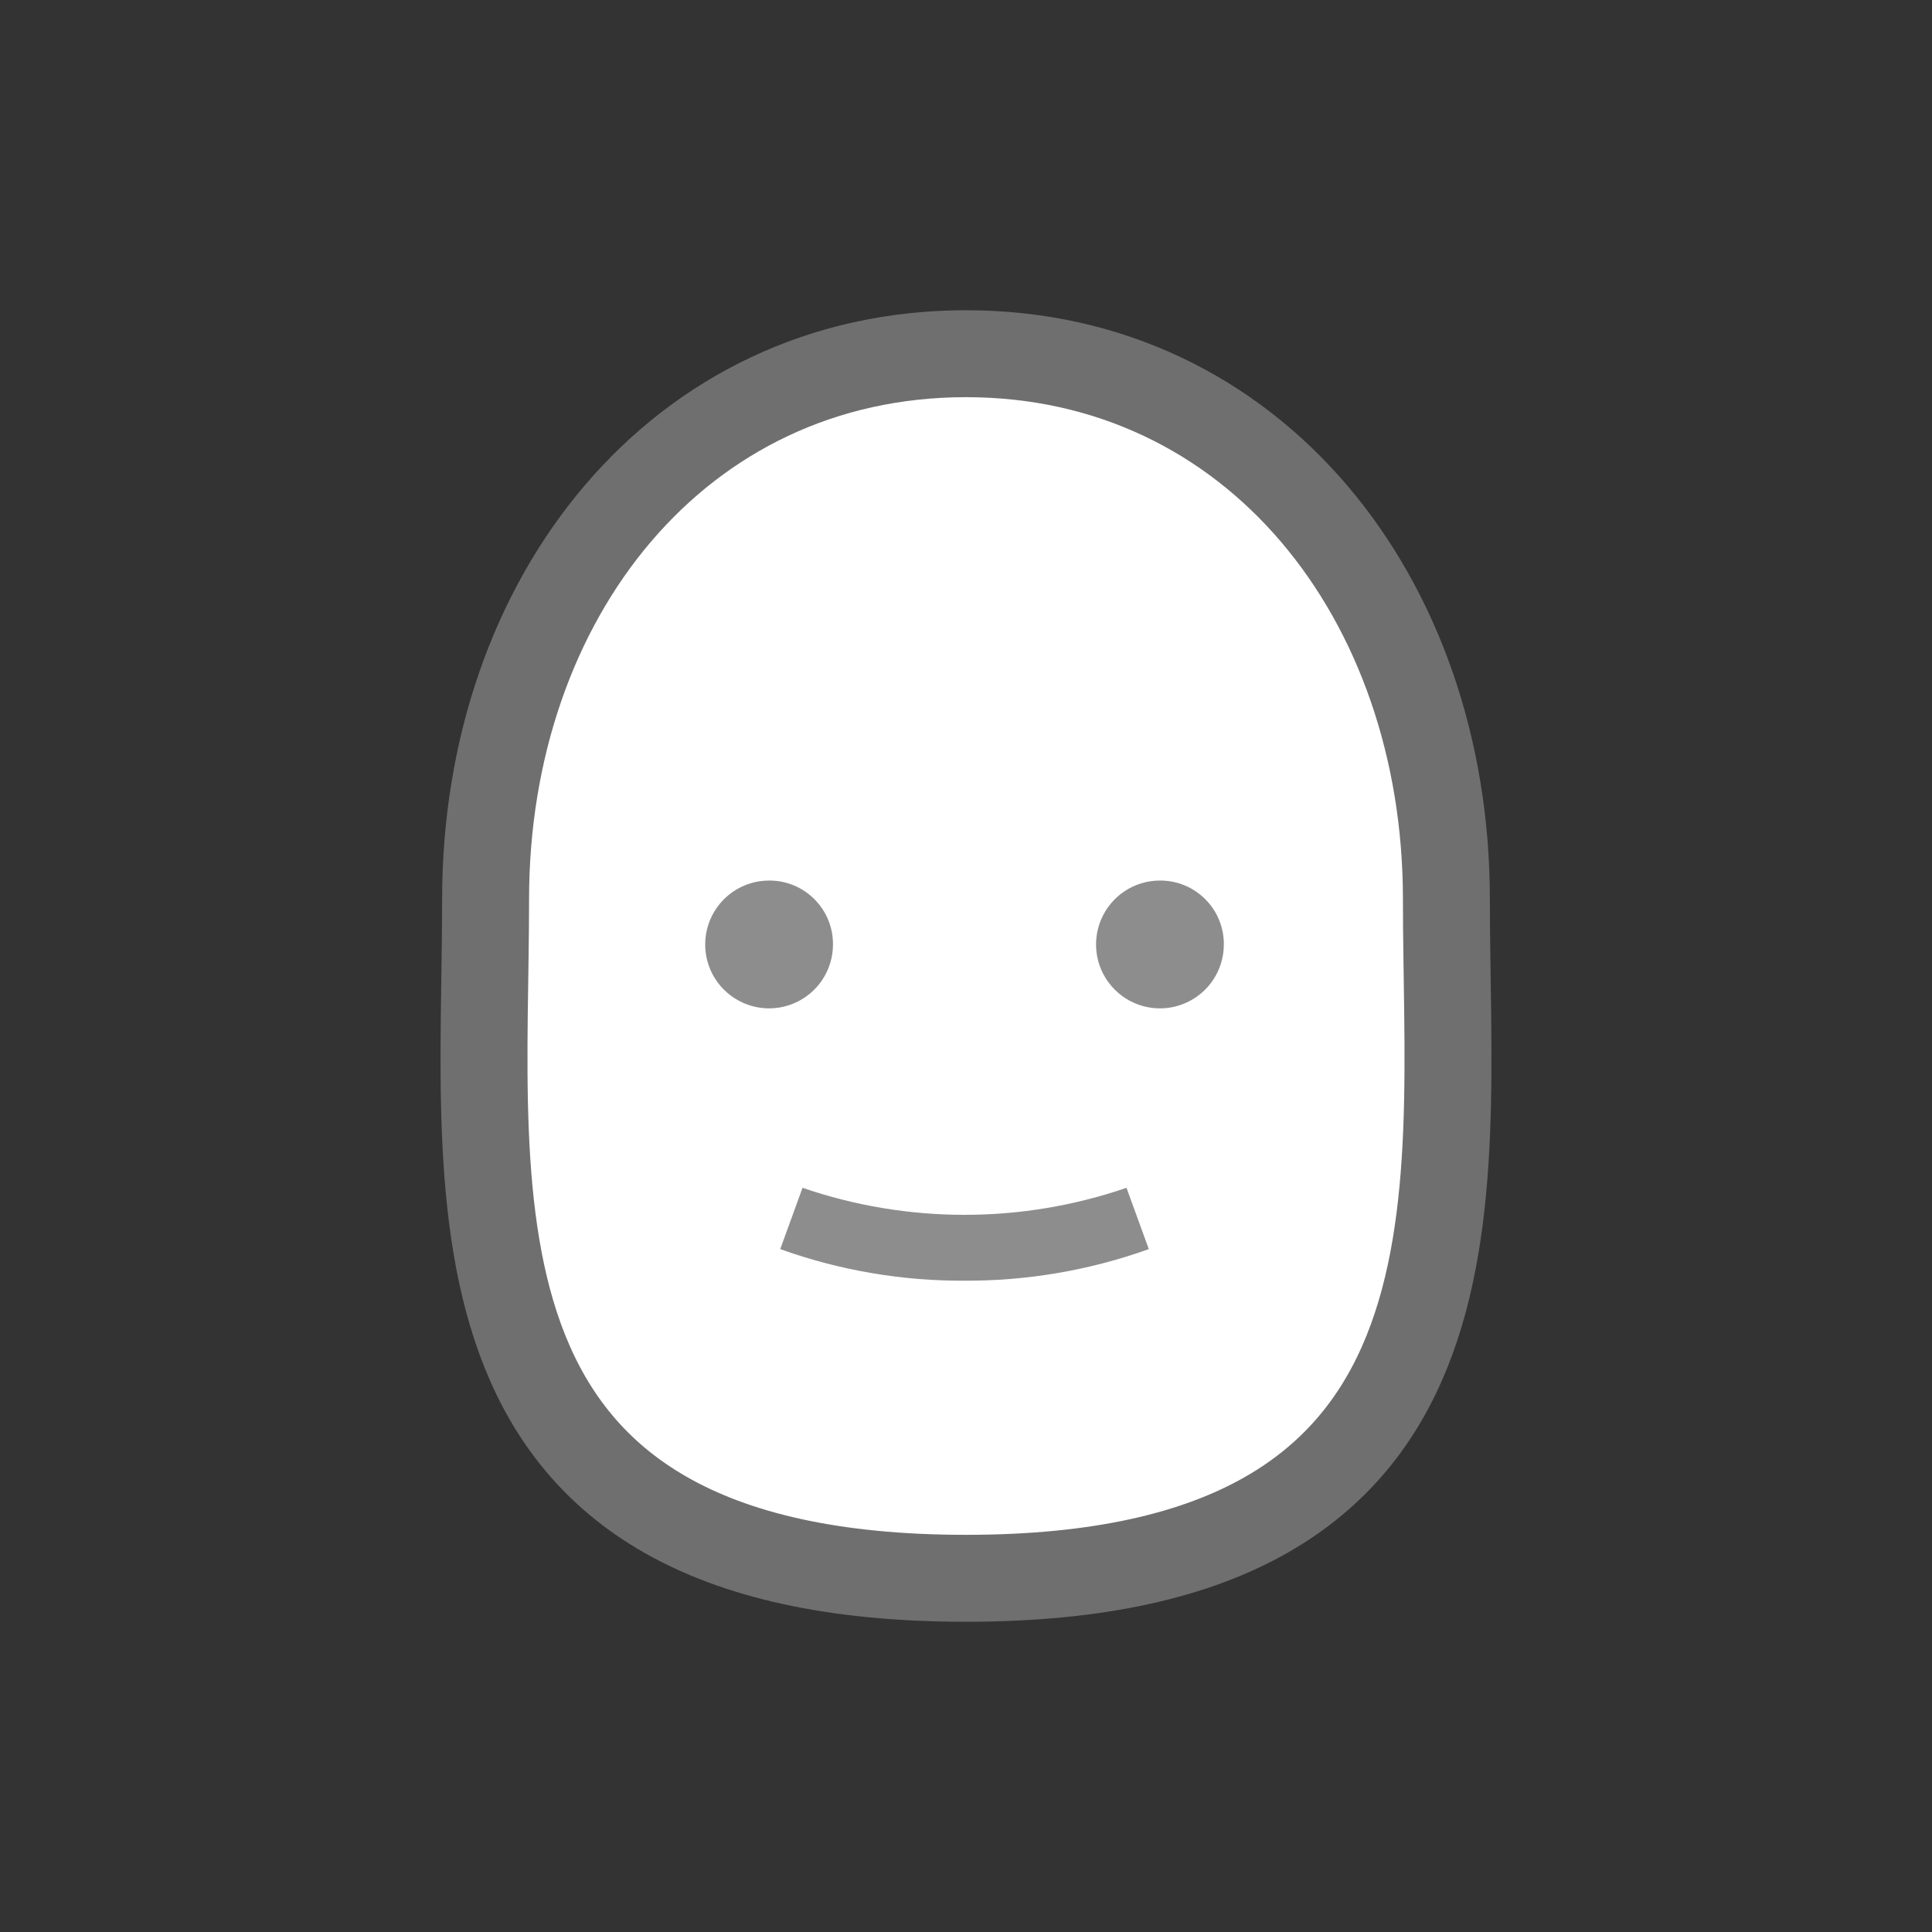 <svg width="52" height="52" viewBox="0 0 52 52" fill="none" xmlns="http://www.w3.org/2000/svg">
<rect x="0" y="0" width="52" height="52" fill="#333333" stroke="none"/>
<g id="face-11">
<path id="Vector" d="M26 42.48C40.41 42.48 38.93 32.3 38.93 24.2C38.93 16.1 33.74 9.52 26 9.52C18.26 9.52 13.07 16.09 13.07 24.2C13.07 32.31 11.59 42.48 26 42.48Z" fill="white" stroke="#6F6F6F" stroke-width="2.34"/>
<path id="Vector_2" d="M22.42 25.42C22.42 25.76 22.319 26.093 22.13 26.376C21.941 26.659 21.672 26.879 21.358 27.009C21.044 27.14 20.698 27.174 20.364 27.107C20.031 27.041 19.724 26.877 19.484 26.636C19.243 26.396 19.079 26.089 19.013 25.756C18.947 25.422 18.981 25.076 19.111 24.762C19.241 24.448 19.462 24.179 19.744 23.99C20.027 23.801 20.36 23.7 20.7 23.7C20.926 23.699 21.151 23.742 21.36 23.828C21.569 23.914 21.759 24.041 21.919 24.201C22.079 24.361 22.206 24.551 22.292 24.76C22.378 24.97 22.421 25.194 22.42 25.42ZM32.94 25.42C32.94 25.76 32.839 26.093 32.65 26.376C32.461 26.659 32.193 26.879 31.878 27.009C31.564 27.14 31.218 27.174 30.884 27.107C30.551 27.041 30.244 26.877 30.004 26.636C29.763 26.396 29.599 26.089 29.533 25.756C29.467 25.422 29.501 25.076 29.631 24.762C29.761 24.448 29.982 24.179 30.264 23.99C30.547 23.801 30.88 23.7 31.22 23.7C31.446 23.699 31.671 23.742 31.88 23.828C32.089 23.914 32.279 24.041 32.439 24.201C32.599 24.361 32.726 24.551 32.812 24.76C32.898 24.97 32.941 25.194 32.94 25.42ZM26 34.47C24.296 34.483 22.604 34.196 21 33.62L21.6 31.97C24.426 32.94 27.494 32.94 30.32 31.97L30.92 33.62C29.316 34.195 27.624 34.482 25.92 34.47H26Z" fill="#8D8D8D"/>
</g>
</svg>
